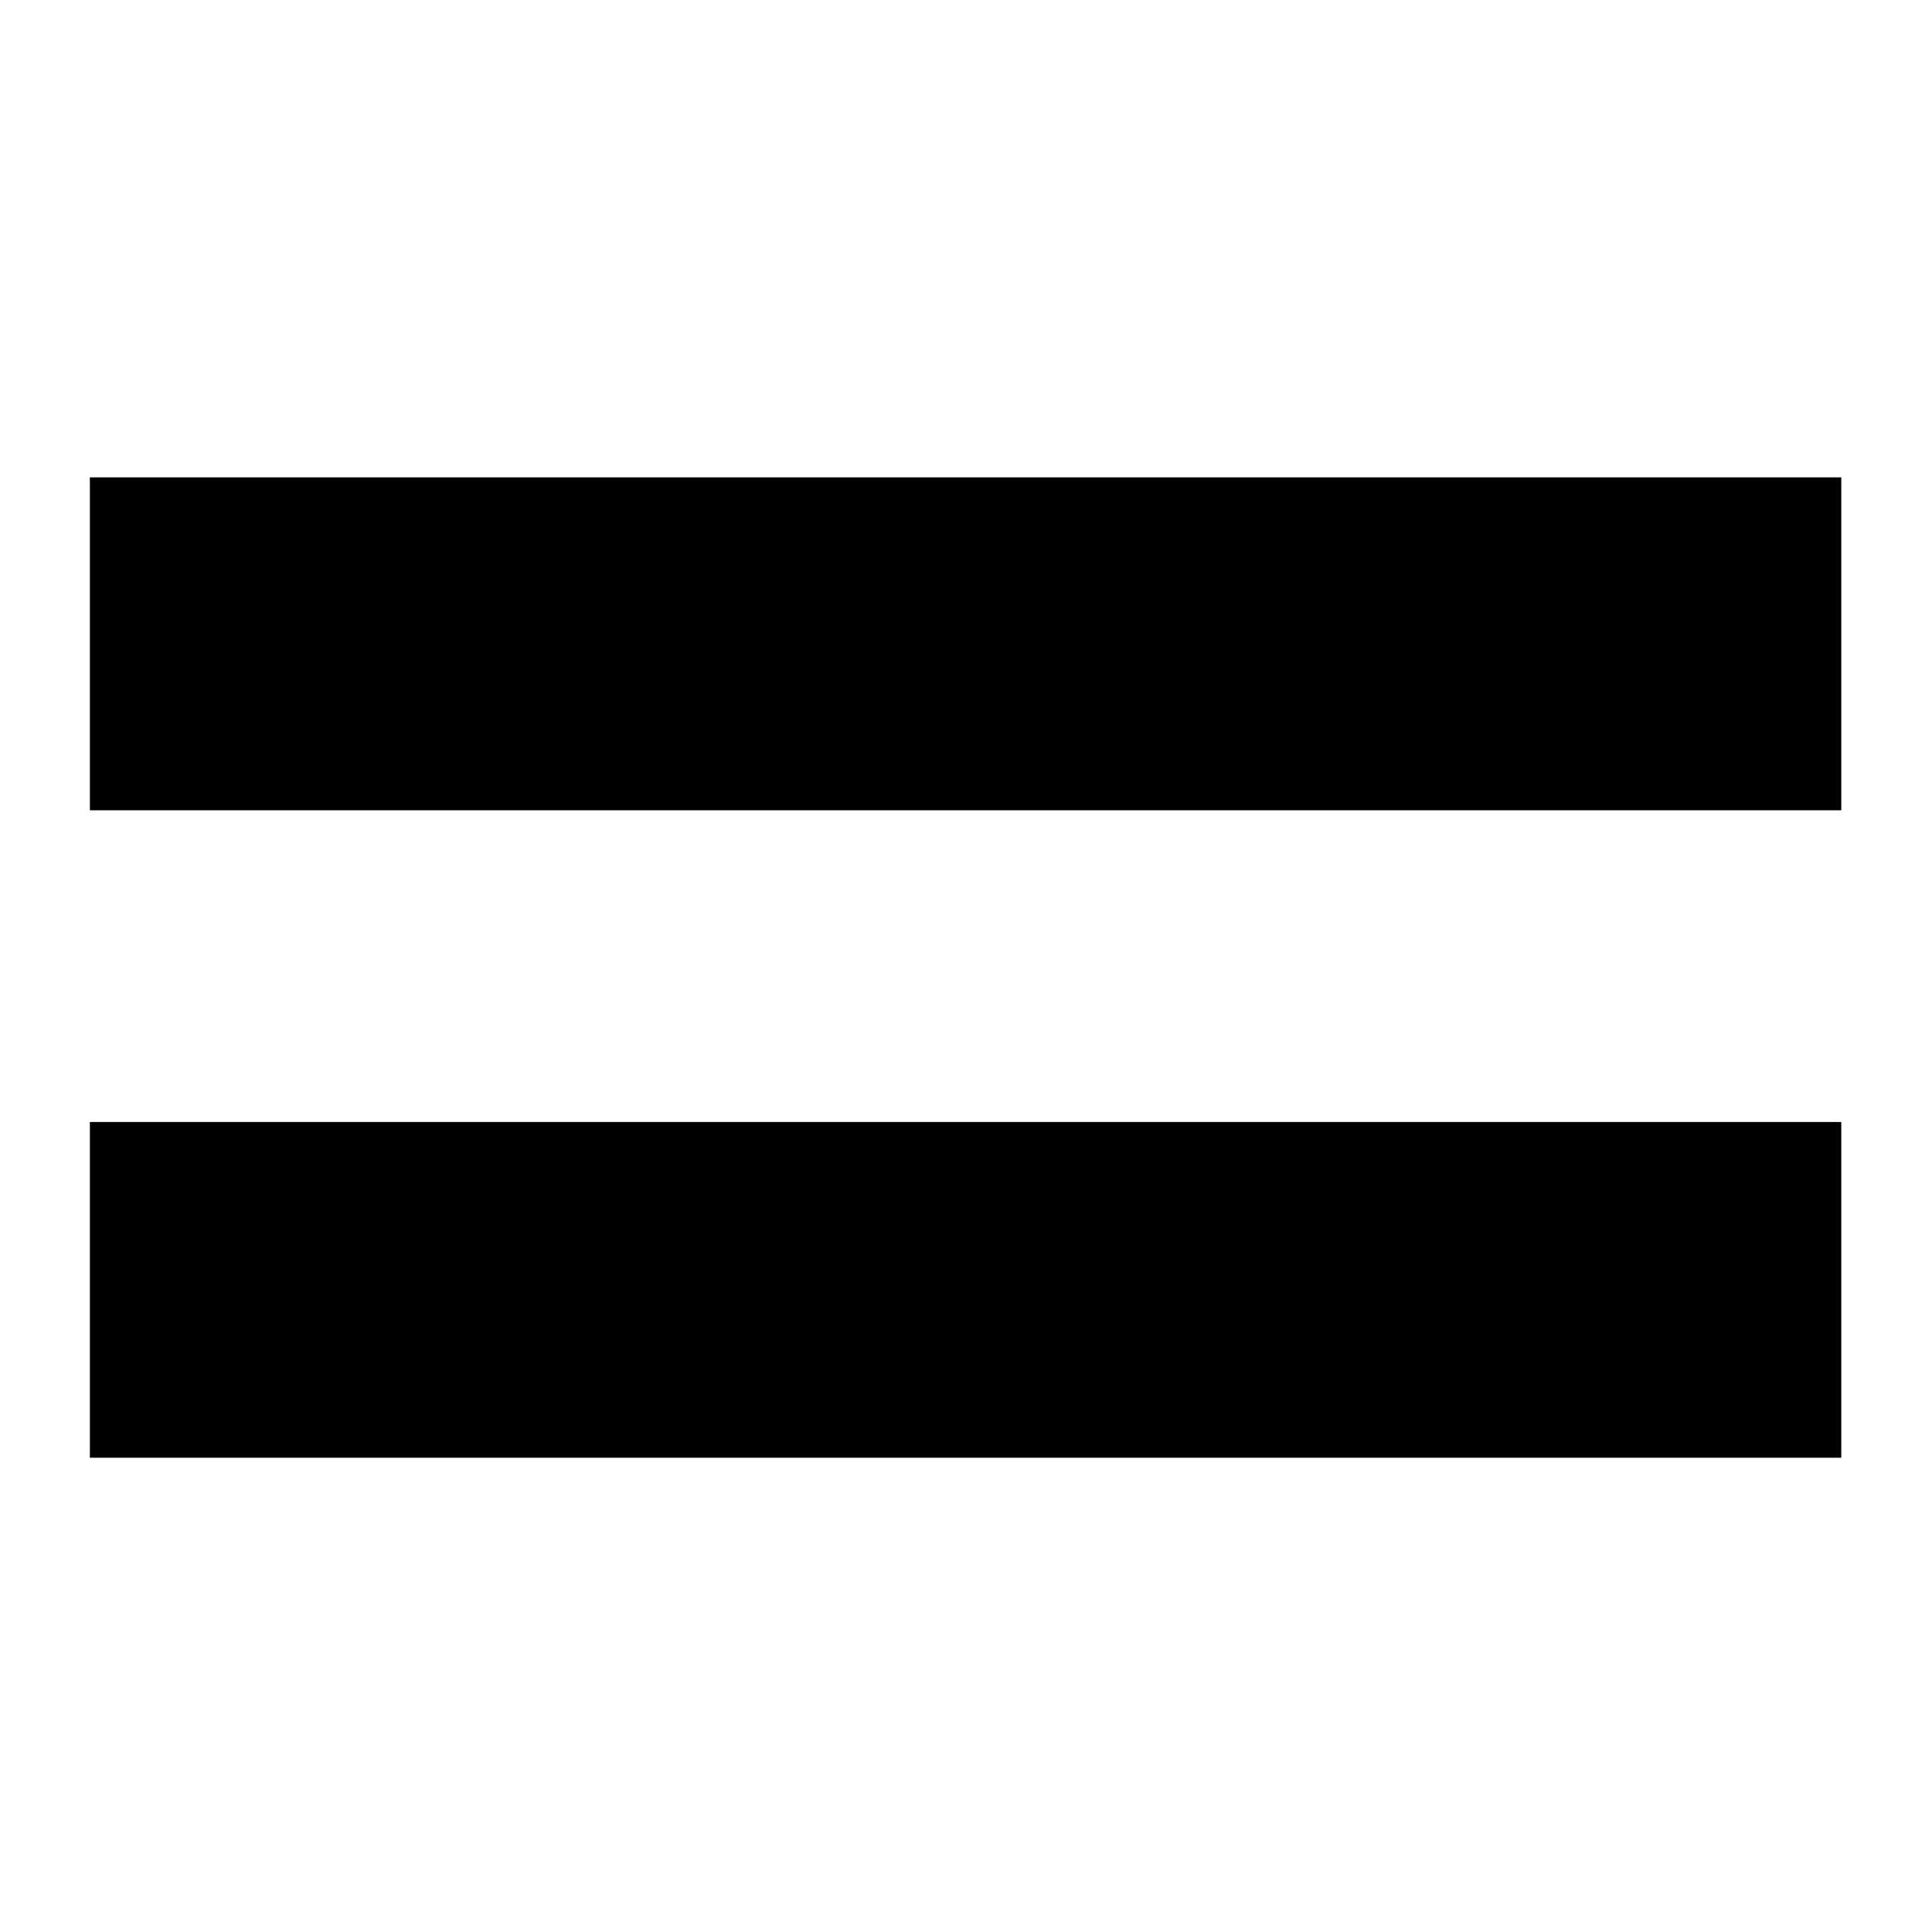 <?xml version="1.0" encoding="UTF-8" standalone="no"?>
<svg
   xmlns:dc="http://purl.org/dc/elements/1.1/"
   xmlns:cc="http://creativecommons.org/ns#"
   xmlns:rdf="http://www.w3.org/1999/02/22-rdf-syntax-ns#"
   xmlns:svg="http://www.w3.org/2000/svg"
   xmlns="http://www.w3.org/2000/svg"
   xmlns:sodipodi="http://sodipodi.sourceforge.net/DTD/sodipodi-0.dtd"
   xmlns:inkscape="http://www.inkscape.org/namespaces/inkscape"
   viewBox="0 0 24 24"
   id="svg2"
   version="1.1"
   inkscape:version="0.91 r13725"
   sodipodi:docname="equals.svg">
  <sodipodi:namedview
     pagecolor="#ffffff"
     bordercolor="#666666"
     borderopacity="1"
     objecttolerance="10"
     gridtolerance="10"
     guidetolerance="10"
     inkscape:pageopacity="0"
     inkscape:pageshadow="2"
     inkscape:window-width="2560"
     inkscape:window-height="1367"
     id="namedview14"
     showgrid="false"
     inkscape:zoom="8.8388348"
     inkscape:cx="49.64915"
     inkscape:cy="20.421922"
     inkscape:window-x="0"
     inkscape:window-y="36"
     inkscape:window-maximized="1"
     inkscape:current-layer="svg2"
     inkscape:snap-global="true"
     inkscape:snap-bbox="true"
     inkscape:bbox-nodes="true"
     inkscape:snap-bbox-edge-midpoints="true"
     inkscape:snap-bbox-midpoints="true"
     inkscape:snap-nodes="true"
     inkscape:snap-object-midpoints="true"
     inkscape:snap-center="true" />
  <defs
     id="defs4" />
  <rect
     style="opacity:0;fill:#000000;fill-opacity:1;stroke:none;stroke-opacity:1"
     id="rect4145"
     width="17.898"
     height="29.593"
     x="-30.508"
     y="-19.729" />
  <g
     inkscape:groupmode="layer"
     id="layer1"
     inkscape:label="selección"
     style="display:inline">
    <rect
       style="opacity:0;fill:#ff0000;fill-opacity:1;stroke:none;stroke-opacity:1"
       id="rect4170"
       width="9.966"
       height="17.39"
       x="7.22"
       y="3.661" />
  </g>
  <g
     inkscape:groupmode="layer"
     id="layer2"
     inkscape:label="texto"
     style="display:inline" />
  <g
     id="g4153"
     transform="translate(-0.057,0.962)">
    <g
       id="text4158"
       style="font-style:normal;font-variant:normal;font-weight:bold;font-stretch:normal;font-size:15.527px;line-height:125%;font-family:'Liberation Mono';-inkscape-font-specification:'Liberation Mono Bold';letter-spacing:0px;word-spacing:0px;fill:#000000;fill-opacity:1;stroke:none;stroke-width:1px;stroke-linecap:butt;stroke-linejoin:miter;stroke-opacity:1"
       transform="matrix(1.817,0,0,2.251,-19.588,-17.742)">
      <g
         transform="scale(1.093,0.915)"
         style="font-style:normal;font-variant:normal;font-weight:bold;font-stretch:normal;font-size:17.5px;line-height:125%;font-family:sans-serif;-inkscape-font-specification:'sans-serif Bold';letter-spacing:0px;word-spacing:0px;fill:#000000;fill-opacity:1;stroke:none;stroke-width:1px;stroke-linecap:butt;stroke-linejoin:miter;stroke-opacity:1"
         id="text4141">
        <path
           d="m 10.454,11.026 10.955,0 0,2.008 -10.955,0 0,-2.008 z m 0,3.888 10.955,0 0,2.025 -10.955,0 0,-2.025 z"
           style=""
           id="path4141" />
      </g>
    </g>
  </g>
</svg>

